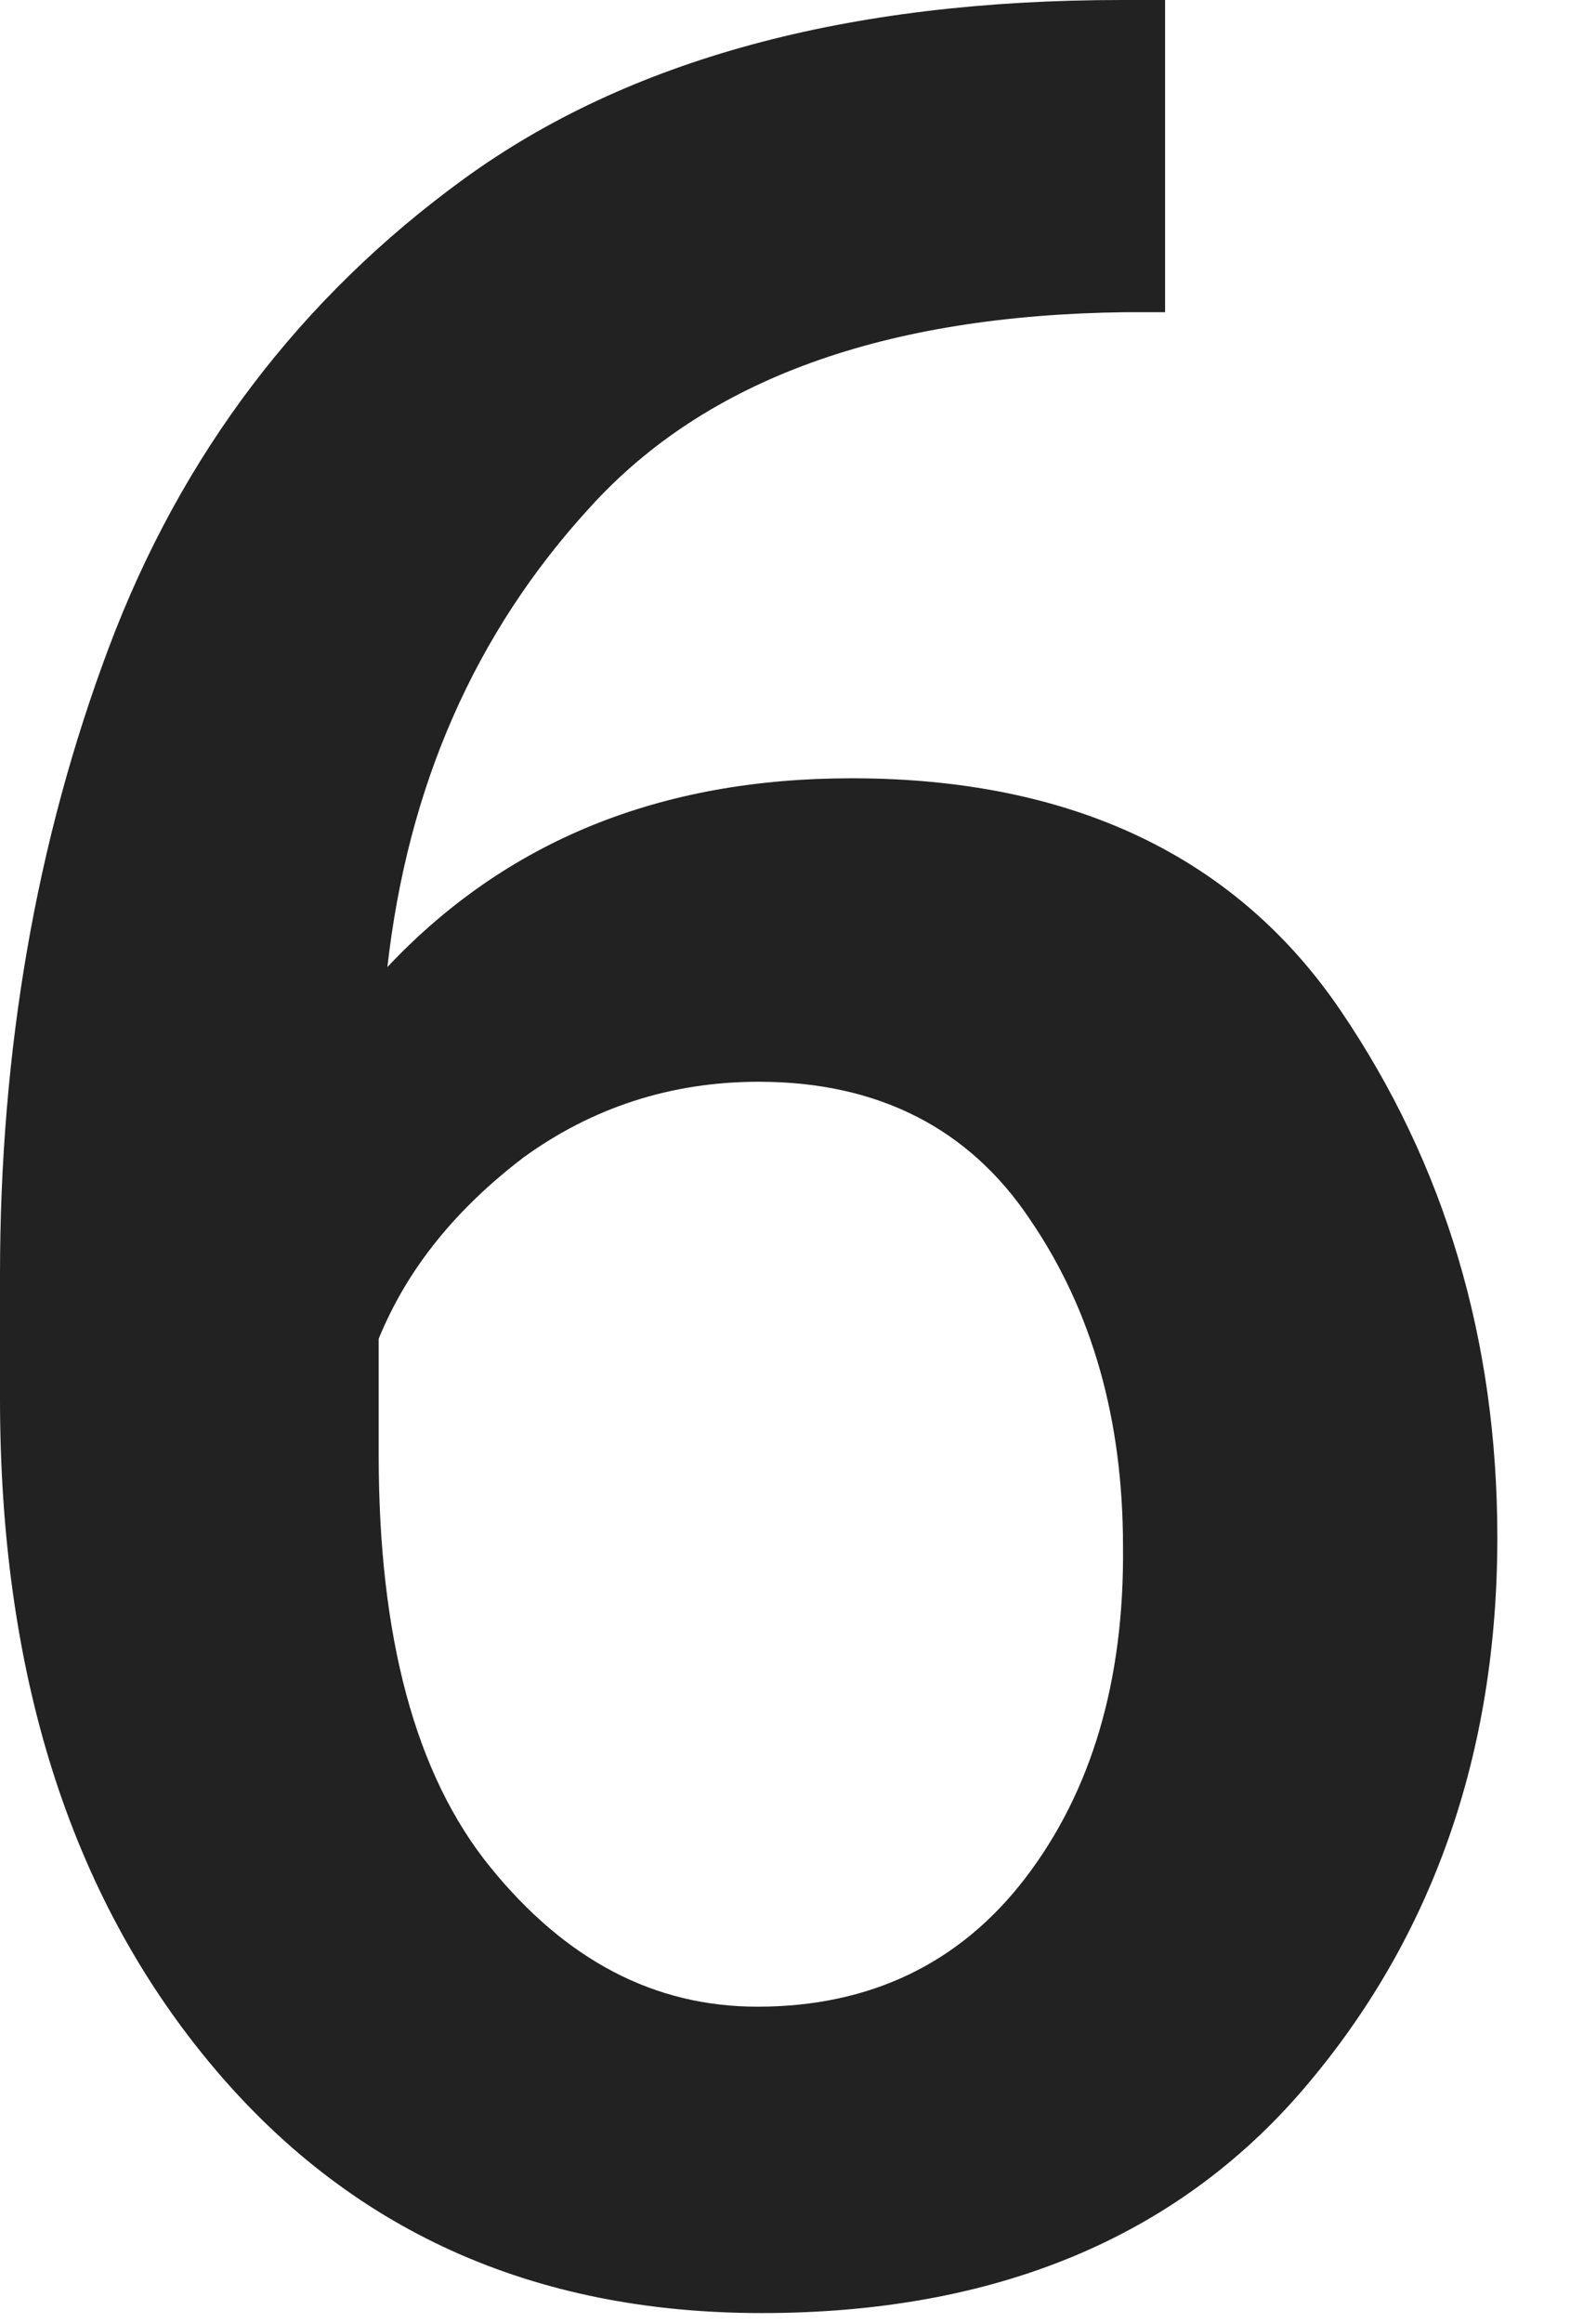 <svg width="11" height="16" viewBox="0 0 11 16" fill="none" xmlns="http://www.w3.org/2000/svg">
<path d="M9.24 6.96C8.52 5.9 7.39 5.36 5.87 5.36C4.55 5.36 3.49 5.79 2.67 6.66C2.81 5.42 3.27 4.36 4.07 3.49C4.87 2.61 6.1 2.17 7.76 2.15H8.03V0H7.73C5.84 0 4.33 0.41 3.2 1.23C2.07 2.05 1.25 3.13 0.75 4.46C0.25 5.79 0 7.23 0 8.78V9.63C0 11.52 0.48 13.04 1.44 14.2C2.4 15.36 3.67 15.93 5.25 15.93C6.86 15.93 8.11 15.41 8.99 14.38C9.87 13.35 10.32 12.08 10.32 10.59C10.32 9.23 9.96 8.02 9.24 6.96ZM7.07 12.93C6.62 13.52 6 13.82 5.22 13.82C4.51 13.82 3.9 13.5 3.38 12.86C2.86 12.22 2.61 11.27 2.61 10.02V9.22C2.81 8.73 3.15 8.32 3.61 7.97C4.08 7.63 4.62 7.45 5.23 7.45C6.05 7.45 6.68 7.77 7.1 8.4C7.53 9.03 7.74 9.78 7.74 10.65C7.75 11.58 7.52 12.34 7.07 12.93Z" fill="#222222"/>
</svg>
